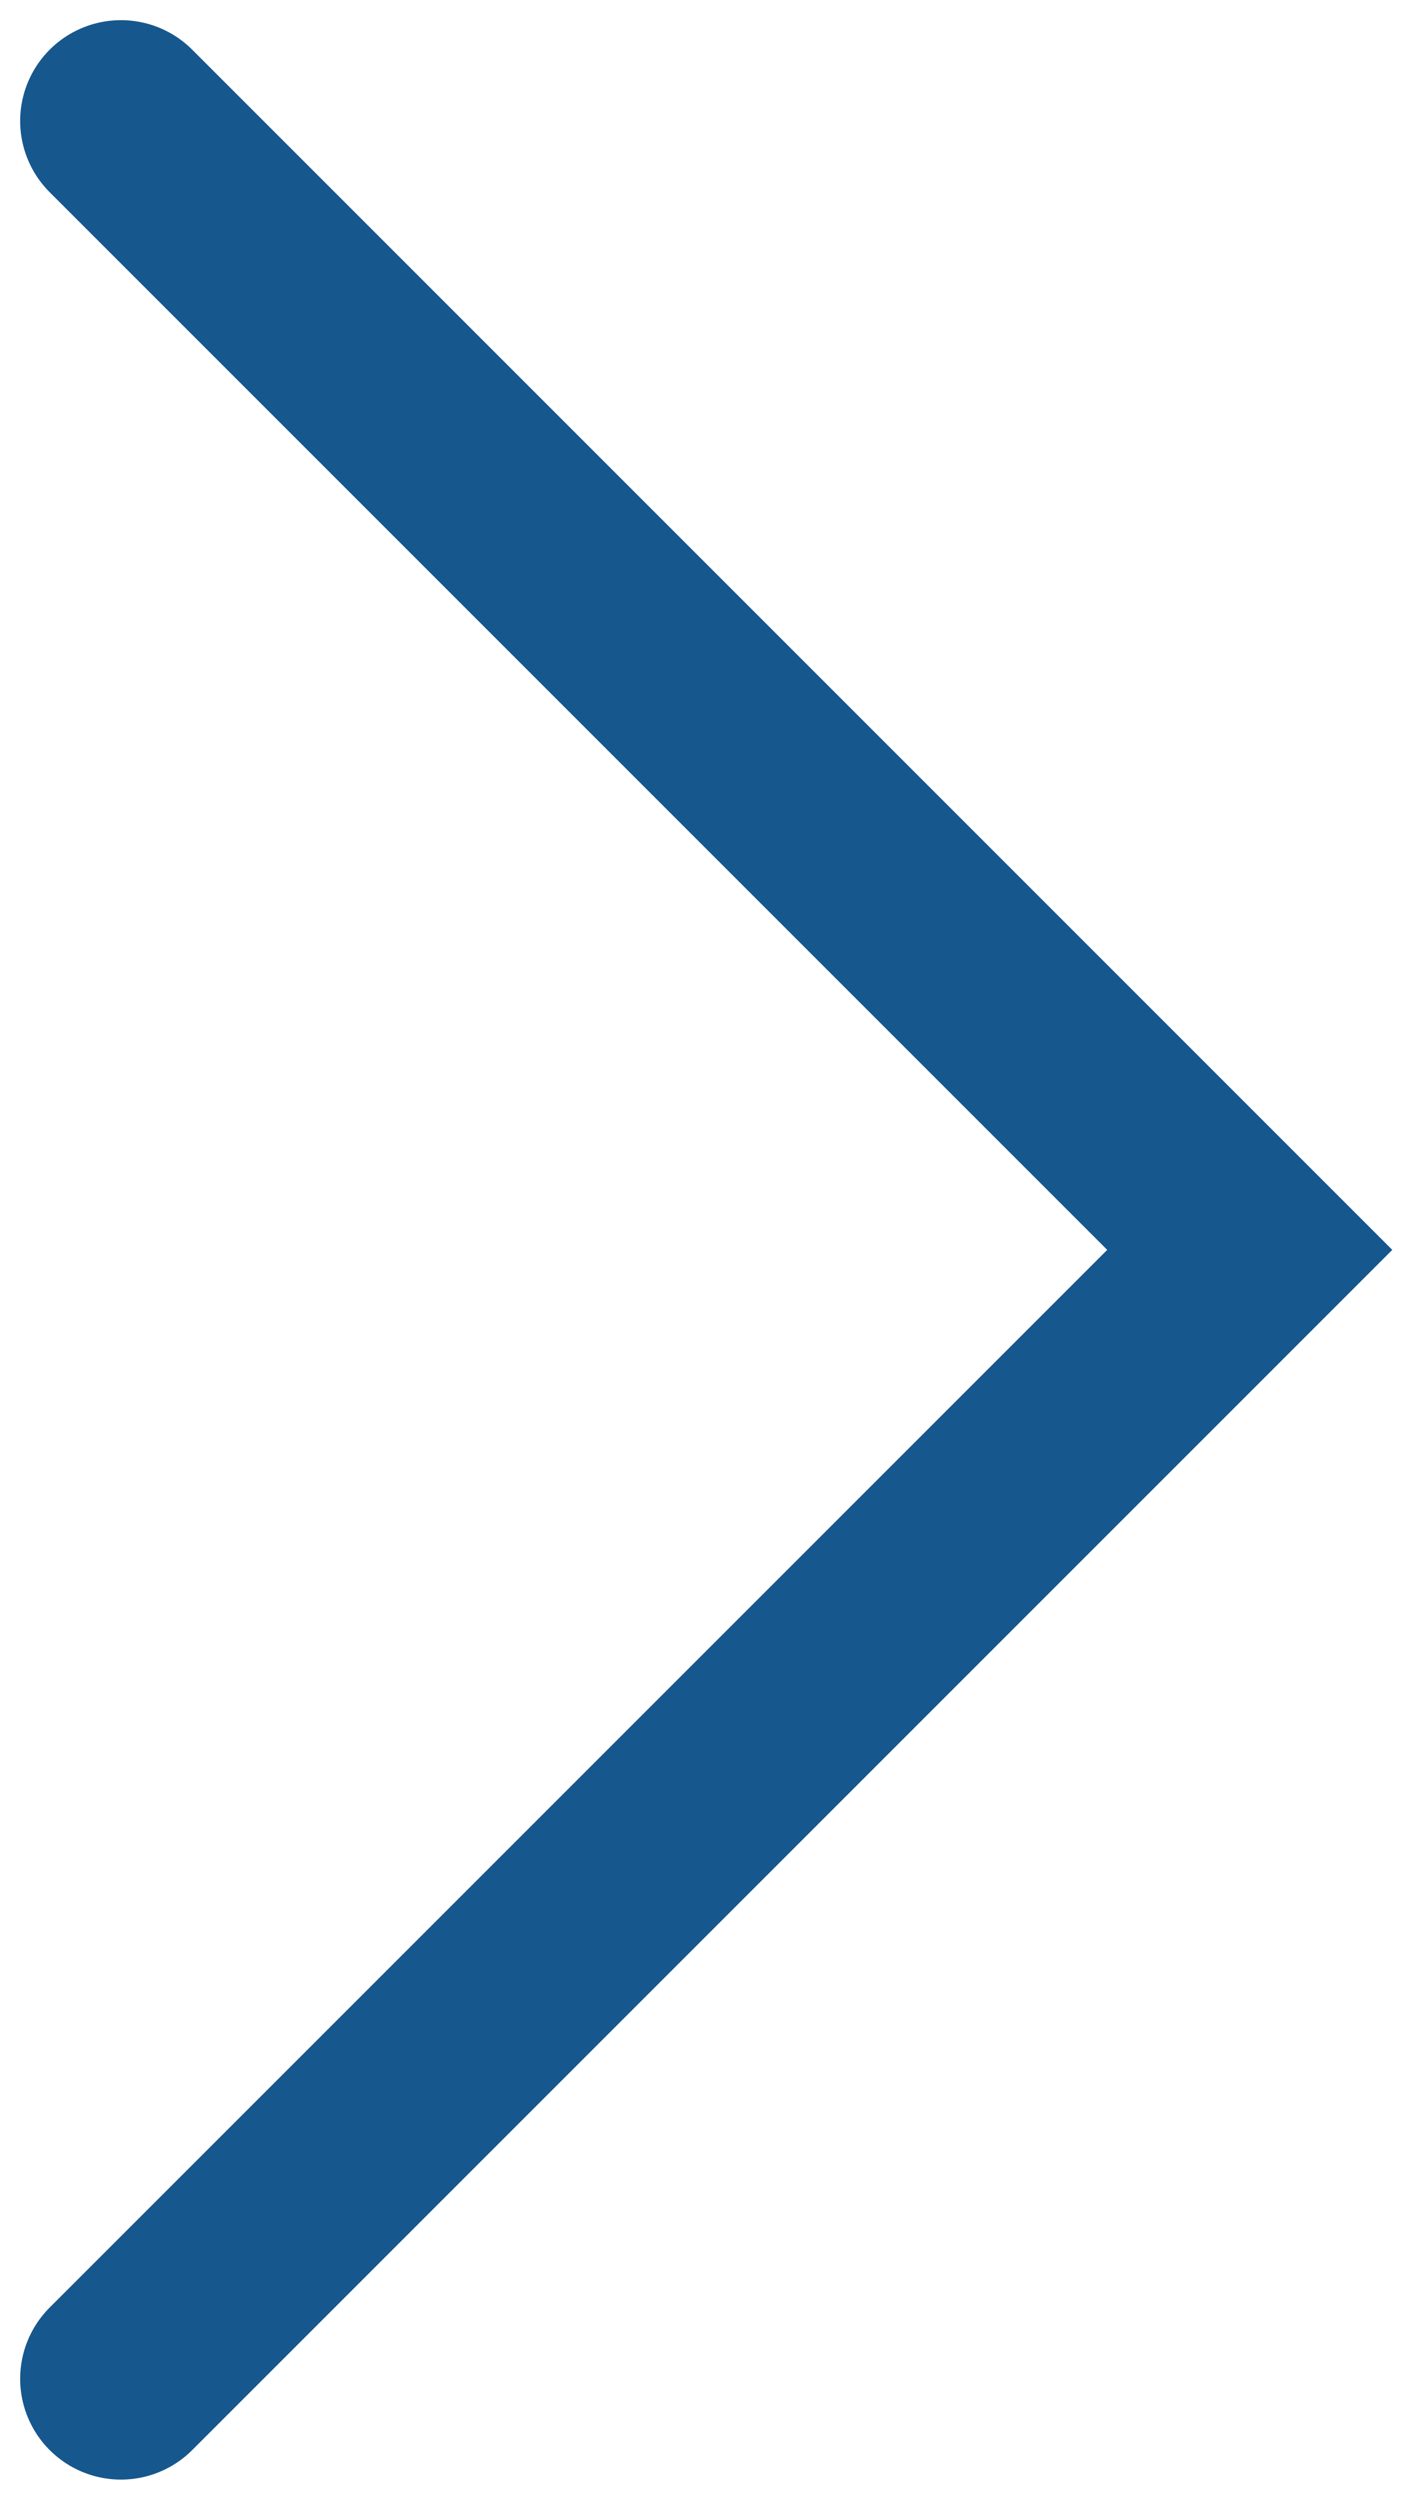 <?xml version="1.0" encoding="UTF-8"?> <svg xmlns="http://www.w3.org/2000/svg" width="35" height="62" viewBox="0 0 35 62" fill="none"> <path d="M3 3L31 31L3 59" stroke="#16578D" stroke-width="5" stroke-linecap="round"></path> </svg> 